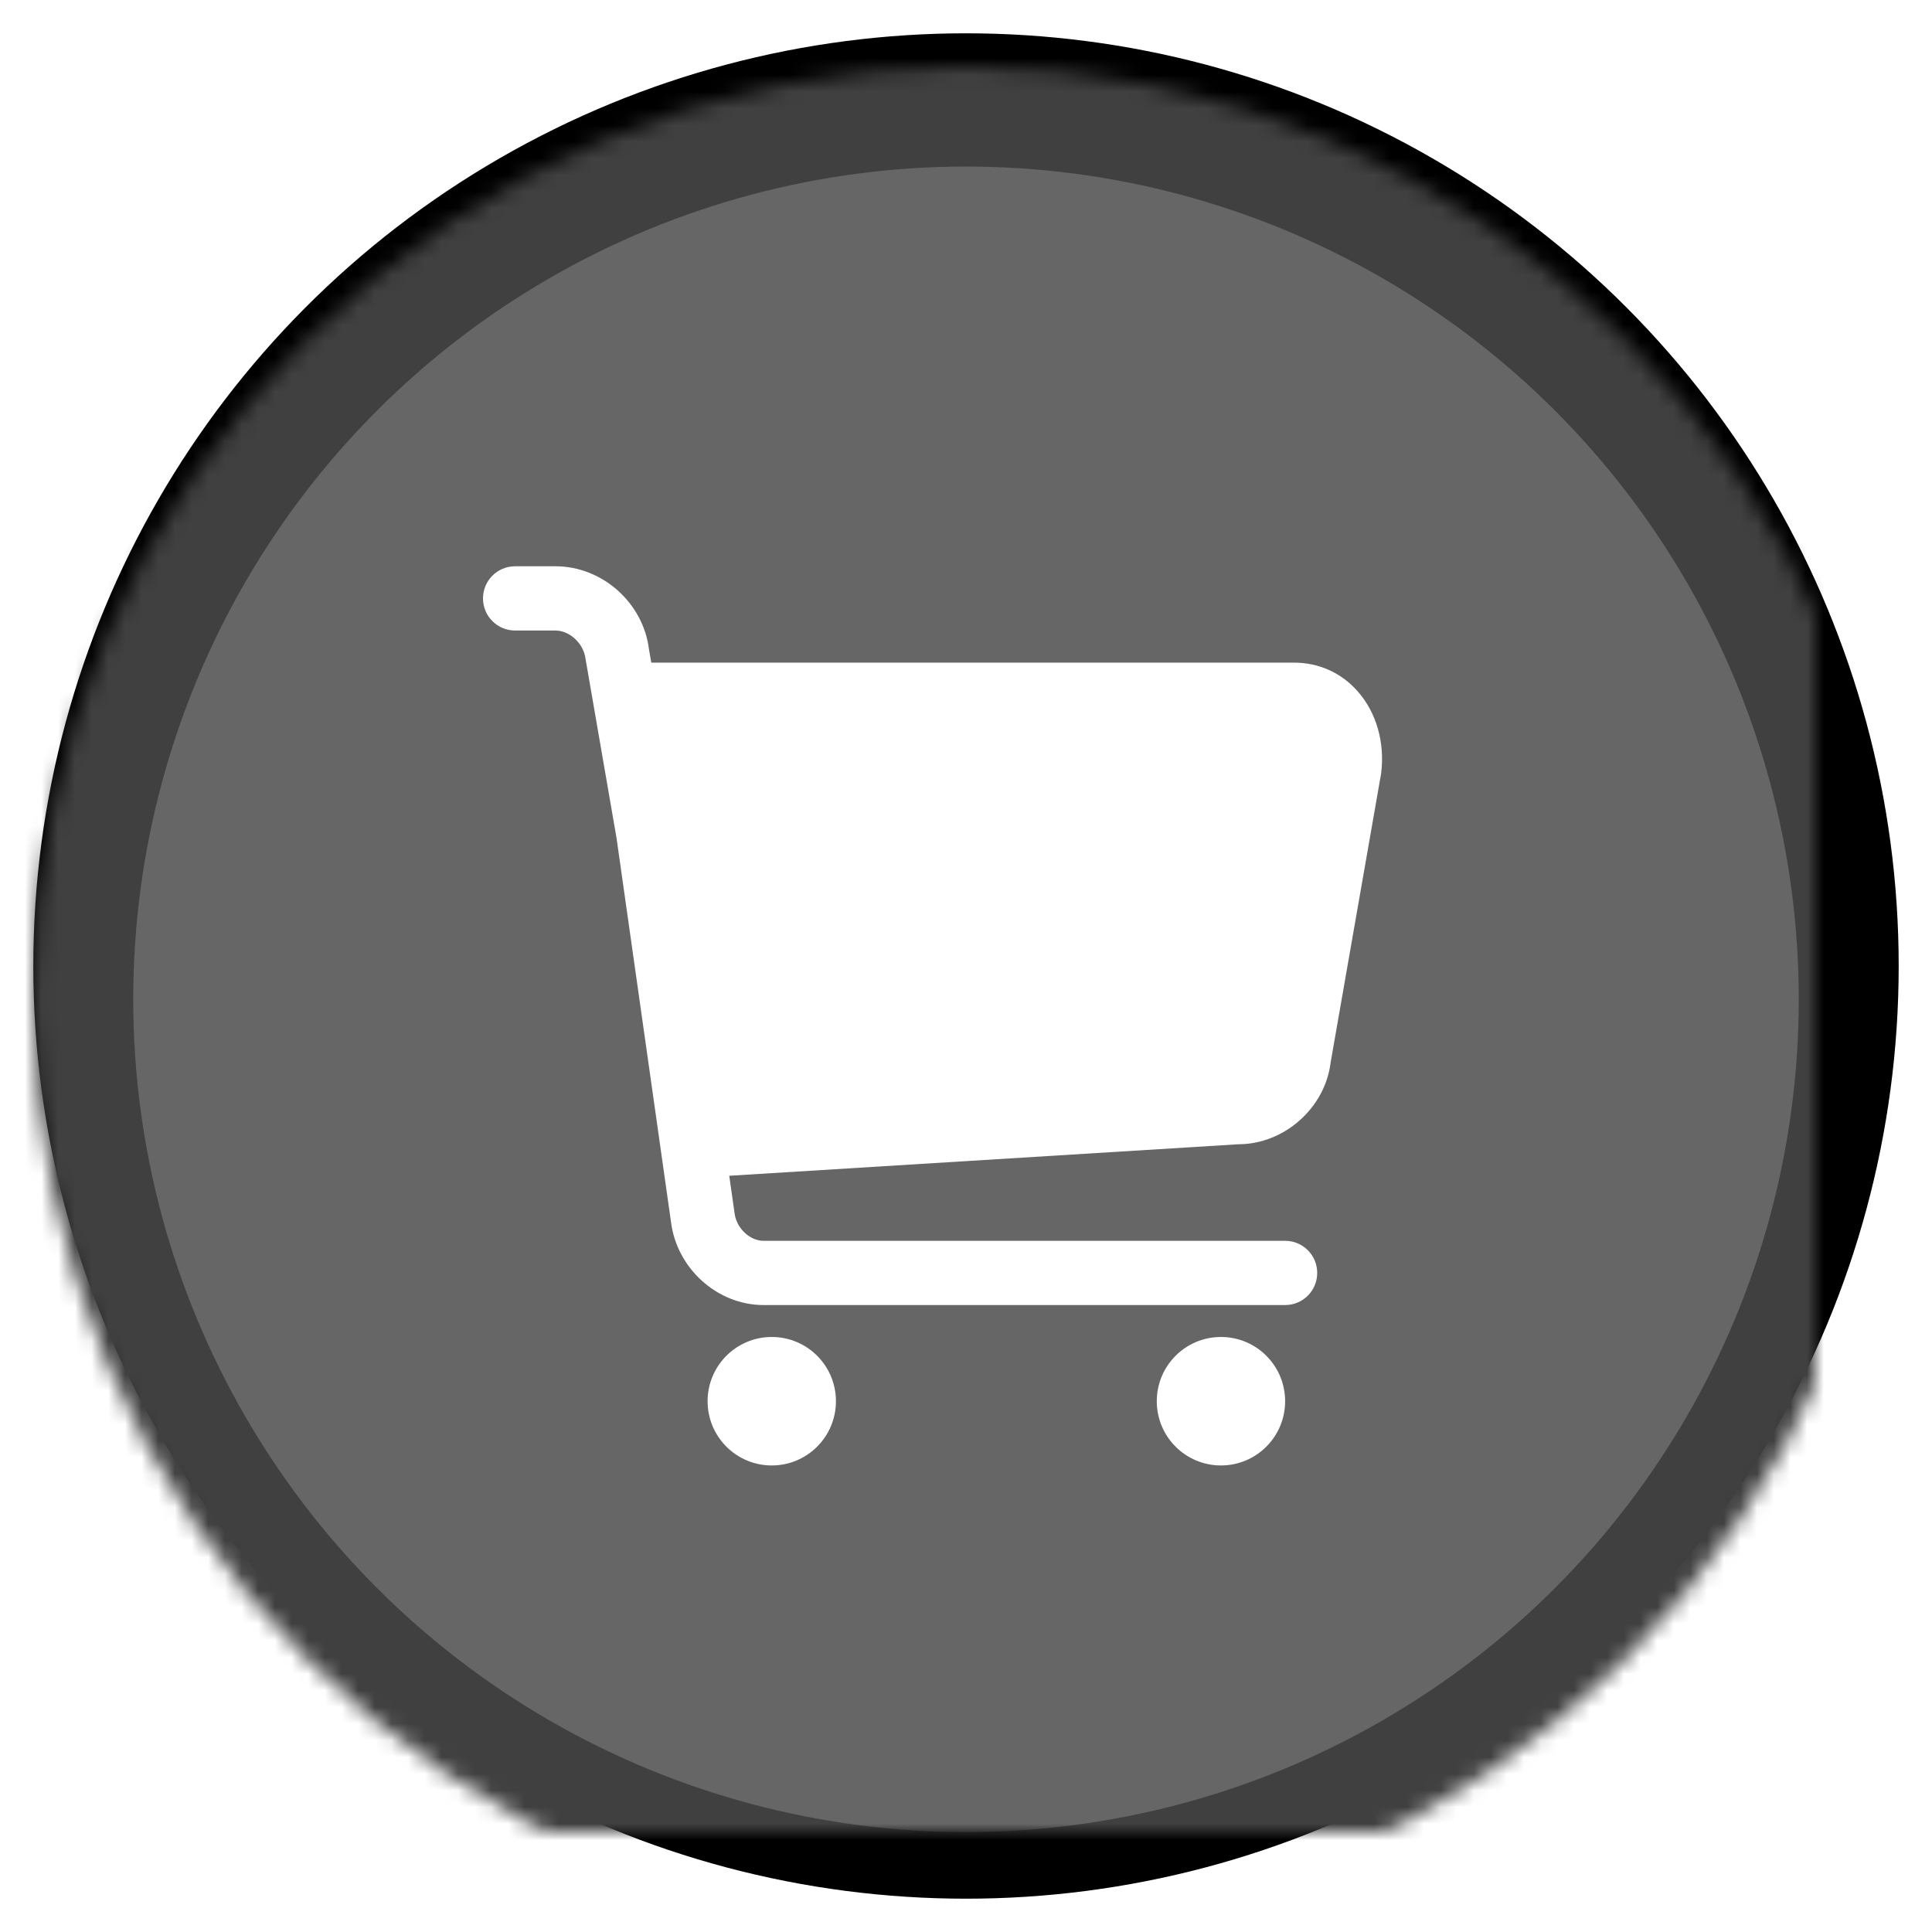 <?xml version="1.0" encoding="UTF-8" standalone="no"?>
<svg width="116px" height="116px" viewBox="0 0 116 116" version="1.1" xmlns="http://www.w3.org/2000/svg" xmlns:xlink="http://www.w3.org/1999/xlink">
    <!-- Generator: Sketch 40 (33762) - http://www.bohemiancoding.com/sketch -->
    <title>购物车</title>
    <desc>Created with Sketch.</desc>
    <defs>
        <ellipse id="path-1" cx="61" cy="62" rx="56" ry="56"></ellipse>
        <filter x="-50%" y="-50%" width="200%" height="200%" filterUnits="objectBoundingBox" id="filter-2">
            <feOffset dx="0" dy="-2" in="SourceAlpha" result="shadowOffsetOuter1"></feOffset>
            <feGaussianBlur stdDeviation="1" in="shadowOffsetOuter1" result="shadowBlurOuter1"></feGaussianBlur>
            <feComposite in="shadowBlurOuter1" in2="SourceAlpha" operator="out" result="shadowBlurOuter1"></feComposite>
            <feColorMatrix values="0 0 0 0 0   0 0 0 0 0   0 0 0 0 0  0 0 0 0.2 0" type="matrix" in="shadowBlurOuter1"></feColorMatrix>
        </filter>
        <mask id="mask-3" maskContentUnits="userSpaceOnUse" maskUnits="objectBoundingBox" x="0" y="0" width="112" height="112" fill="white">
            <use xlink:href="#path-1"></use>
        </mask>
    </defs>
    <g id="Page-1" stroke="none" stroke-width="1" fill="none" fill-rule="evenodd">
        <g id="点餐页3" transform="translate(-18, -1876)">
            <g id="购物车栏-copy-2" transform="translate(0, 1873)">
                <g id="购物车" transform="translate(15, 1)">
                    <rect id="Rectangle-2" x="0" y="0" width="122" height="122"></rect>
                    <g id="Oval-2">
                        <use fill="black" fill-opacity="1" filter="url(#filter-2)" xlink:href="#path-1"></use>
                        <use stroke="#404040" mask="url(#mask-3)" stroke-width="12" fill="#666666" fill-rule="evenodd" xlink:href="#path-1"></use>
                    </g>
                    <path d="M49.338,82.274 C47.209,82.274 45.485,84 45.485,86.131 C45.485,88.262 47.209,89.988 49.338,89.988 C51.466,89.988 53.191,88.262 53.191,86.131 C53.191,84 51.468,82.274 49.338,82.274 L49.338,82.274 L49.338,82.274 Z M76.308,82.274 C74.179,82.274 72.455,84 72.455,86.131 C72.455,88.262 74.179,89.988 76.308,89.988 C78.436,89.988 80.161,88.262 80.161,86.131 C80.161,84 78.438,82.274 76.308,82.274 L76.308,82.274 L76.308,82.274 Z M84.512,43.502 C83.528,42.389 82.176,41.786 80.704,41.786 L42.104,41.786 L41.967,41.001 C41.63,38.195 39.162,36 36.35,36 L33.926,36 C32.861,36 32,36.862 32,37.929 C32,38.995 32.861,39.857 33.926,39.857 L36.35,39.857 C37.188,39.857 38.043,40.621 38.157,41.56 L40.018,52.318 L43.285,75.347 C43.624,78.153 46.065,80.357 48.841,80.357 L80.161,80.357 C81.226,80.357 82.087,79.495 82.087,78.429 C82.087,77.362 81.226,76.5 80.161,76.5 L48.841,76.5 C48.02,76.5 47.213,75.74 47.105,74.845 L46.785,72.595 L77.35,70.703 C80.124,70.703 82.565,68.502 82.892,65.798 L85.928,48.42 C86.154,46.563 85.637,44.773 84.512,43.502 L84.512,43.502 Z" id="Shape" fill="#FFFFFF"></path>
                </g>
            </g>
        </g>
    </g>
</svg>